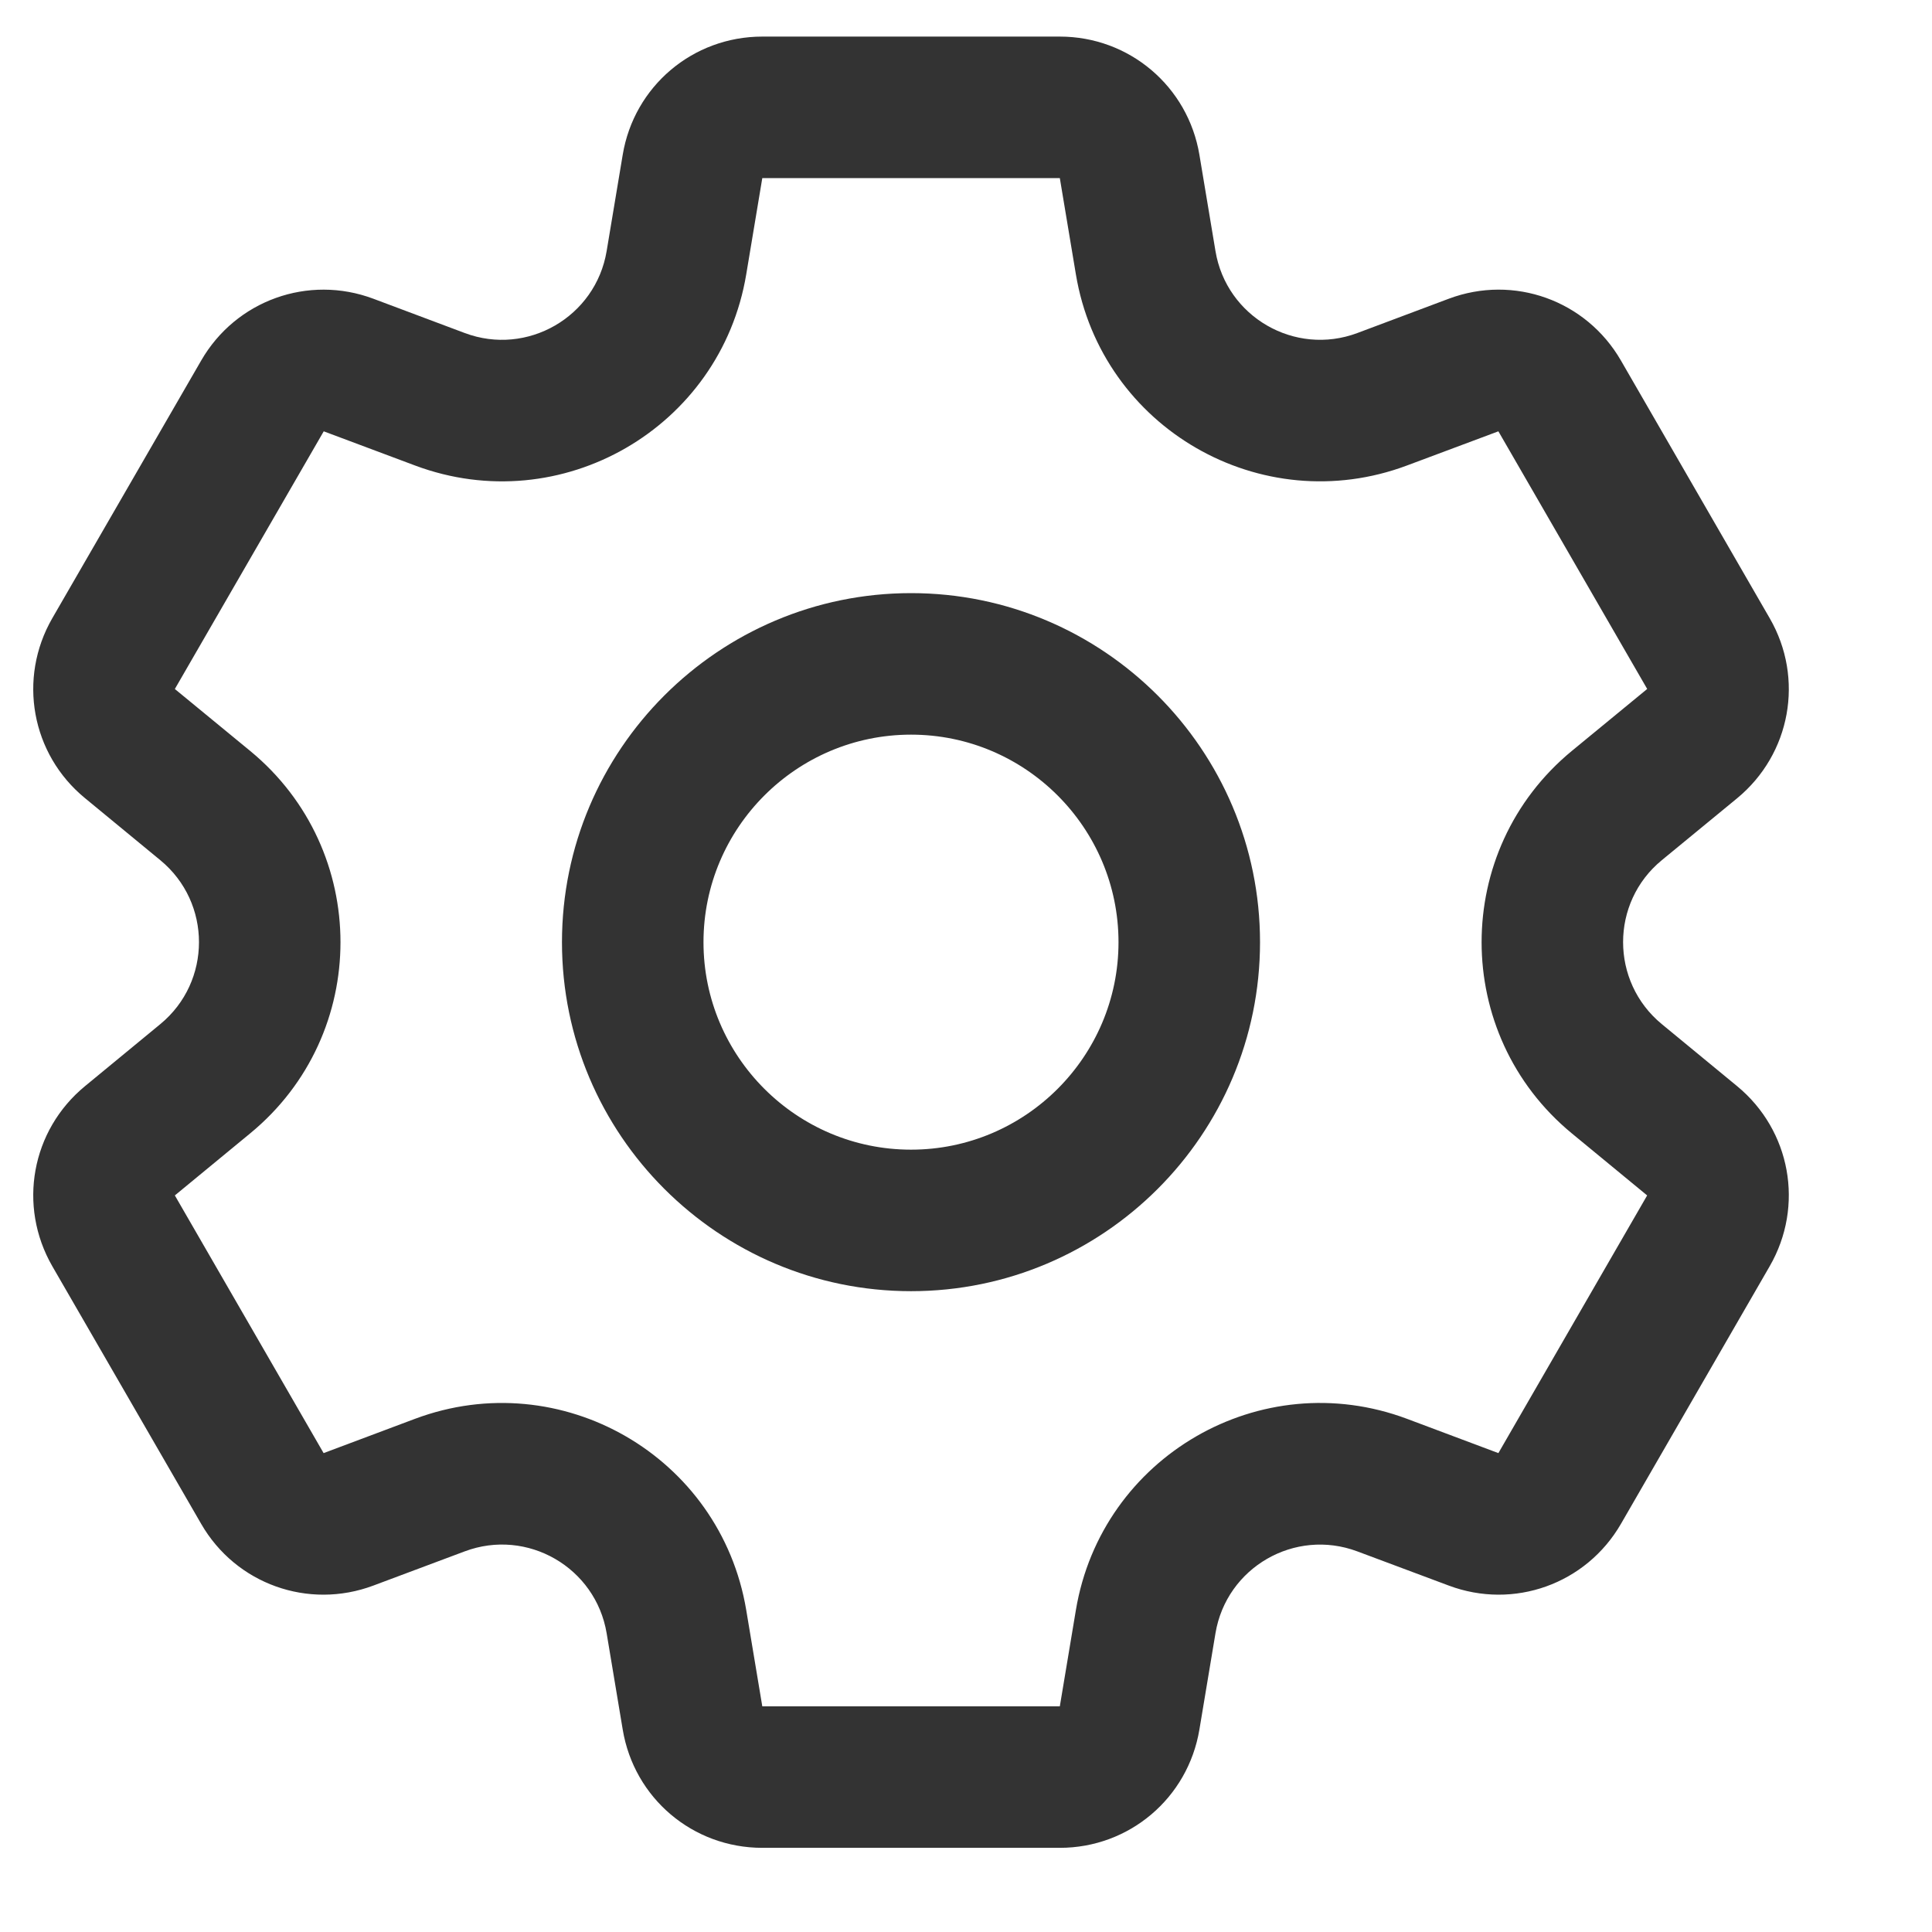 <svg width="16" height="16" viewBox="0 0 16 16" fill="none" xmlns="http://www.w3.org/2000/svg">
<g clip-path="url(#clip0_1951_47731)">
<path d="M14.386 8.995L13.762 8.481C13.335 8.129 13.335 7.475 13.762 7.124L14.386 6.611C14.83 6.245 14.944 5.618 14.656 5.12L13.424 2.986C13.136 2.487 12.536 2.272 11.998 2.474L11.241 2.758C10.723 2.952 10.156 2.624 10.066 2.079L9.933 1.282C9.838 0.715 9.352 0.303 8.777 0.303H6.313C5.737 0.303 5.251 0.715 5.157 1.282L5.024 2.079C4.933 2.625 4.366 2.952 3.849 2.758L3.092 2.474C2.553 2.272 1.953 2.488 1.666 2.986L0.433 5.12C0.146 5.618 0.259 6.245 0.704 6.61L1.328 7.124C1.755 7.476 1.754 8.13 1.328 8.481L0.704 8.995C0.259 9.361 0.146 9.987 0.433 10.486L1.666 12.62C1.953 13.118 2.553 13.333 3.092 13.131L3.848 12.848C4.367 12.653 4.933 12.981 5.024 13.526L5.157 14.323C5.251 14.891 5.737 15.303 6.313 15.303H8.777C9.352 15.303 9.838 14.891 9.933 14.323L10.066 13.526C10.157 12.98 10.723 12.654 11.241 12.848L11.998 13.131C12.537 13.333 13.136 13.118 13.424 12.62L14.656 10.486C14.944 9.987 14.83 9.361 14.386 8.995ZM12.409 12.034L11.652 11.75C10.442 11.297 9.122 12.062 8.91 13.334L8.777 14.131H6.313L6.18 13.334C5.967 12.059 4.645 11.298 3.437 11.75L2.68 12.034L1.448 9.9L2.072 9.386C3.07 8.565 3.068 7.039 2.072 6.219L1.448 5.706L2.681 3.572L3.437 3.855C4.647 4.308 5.968 3.544 6.18 2.272L6.313 1.475H8.777L8.91 2.272C9.122 3.546 10.445 4.307 11.652 3.855L12.409 3.572L13.641 5.705C13.641 5.705 13.641 5.706 13.641 5.706L13.017 6.219C12.02 7.041 12.022 8.566 13.017 9.386L13.641 9.9L12.409 12.034ZM7.545 4.912C5.951 4.912 4.654 6.209 4.654 7.803C4.654 9.397 5.951 10.693 7.545 10.693C9.139 10.693 10.435 9.397 10.435 7.803C10.435 6.209 9.139 4.912 7.545 4.912ZM7.545 9.521C6.597 9.521 5.826 8.75 5.826 7.803C5.826 6.855 6.597 6.084 7.545 6.084C8.492 6.084 9.263 6.855 9.263 7.803C9.263 8.75 8.492 9.521 7.545 9.521Z" fill="#333333"/>
</g>
<defs>
<clipPath id="clip0_1951_47731">
<rect width="15" height="15" fill="white" transform="translate(0.045 0.303)"/>
</clipPath>
</defs>
</svg>
